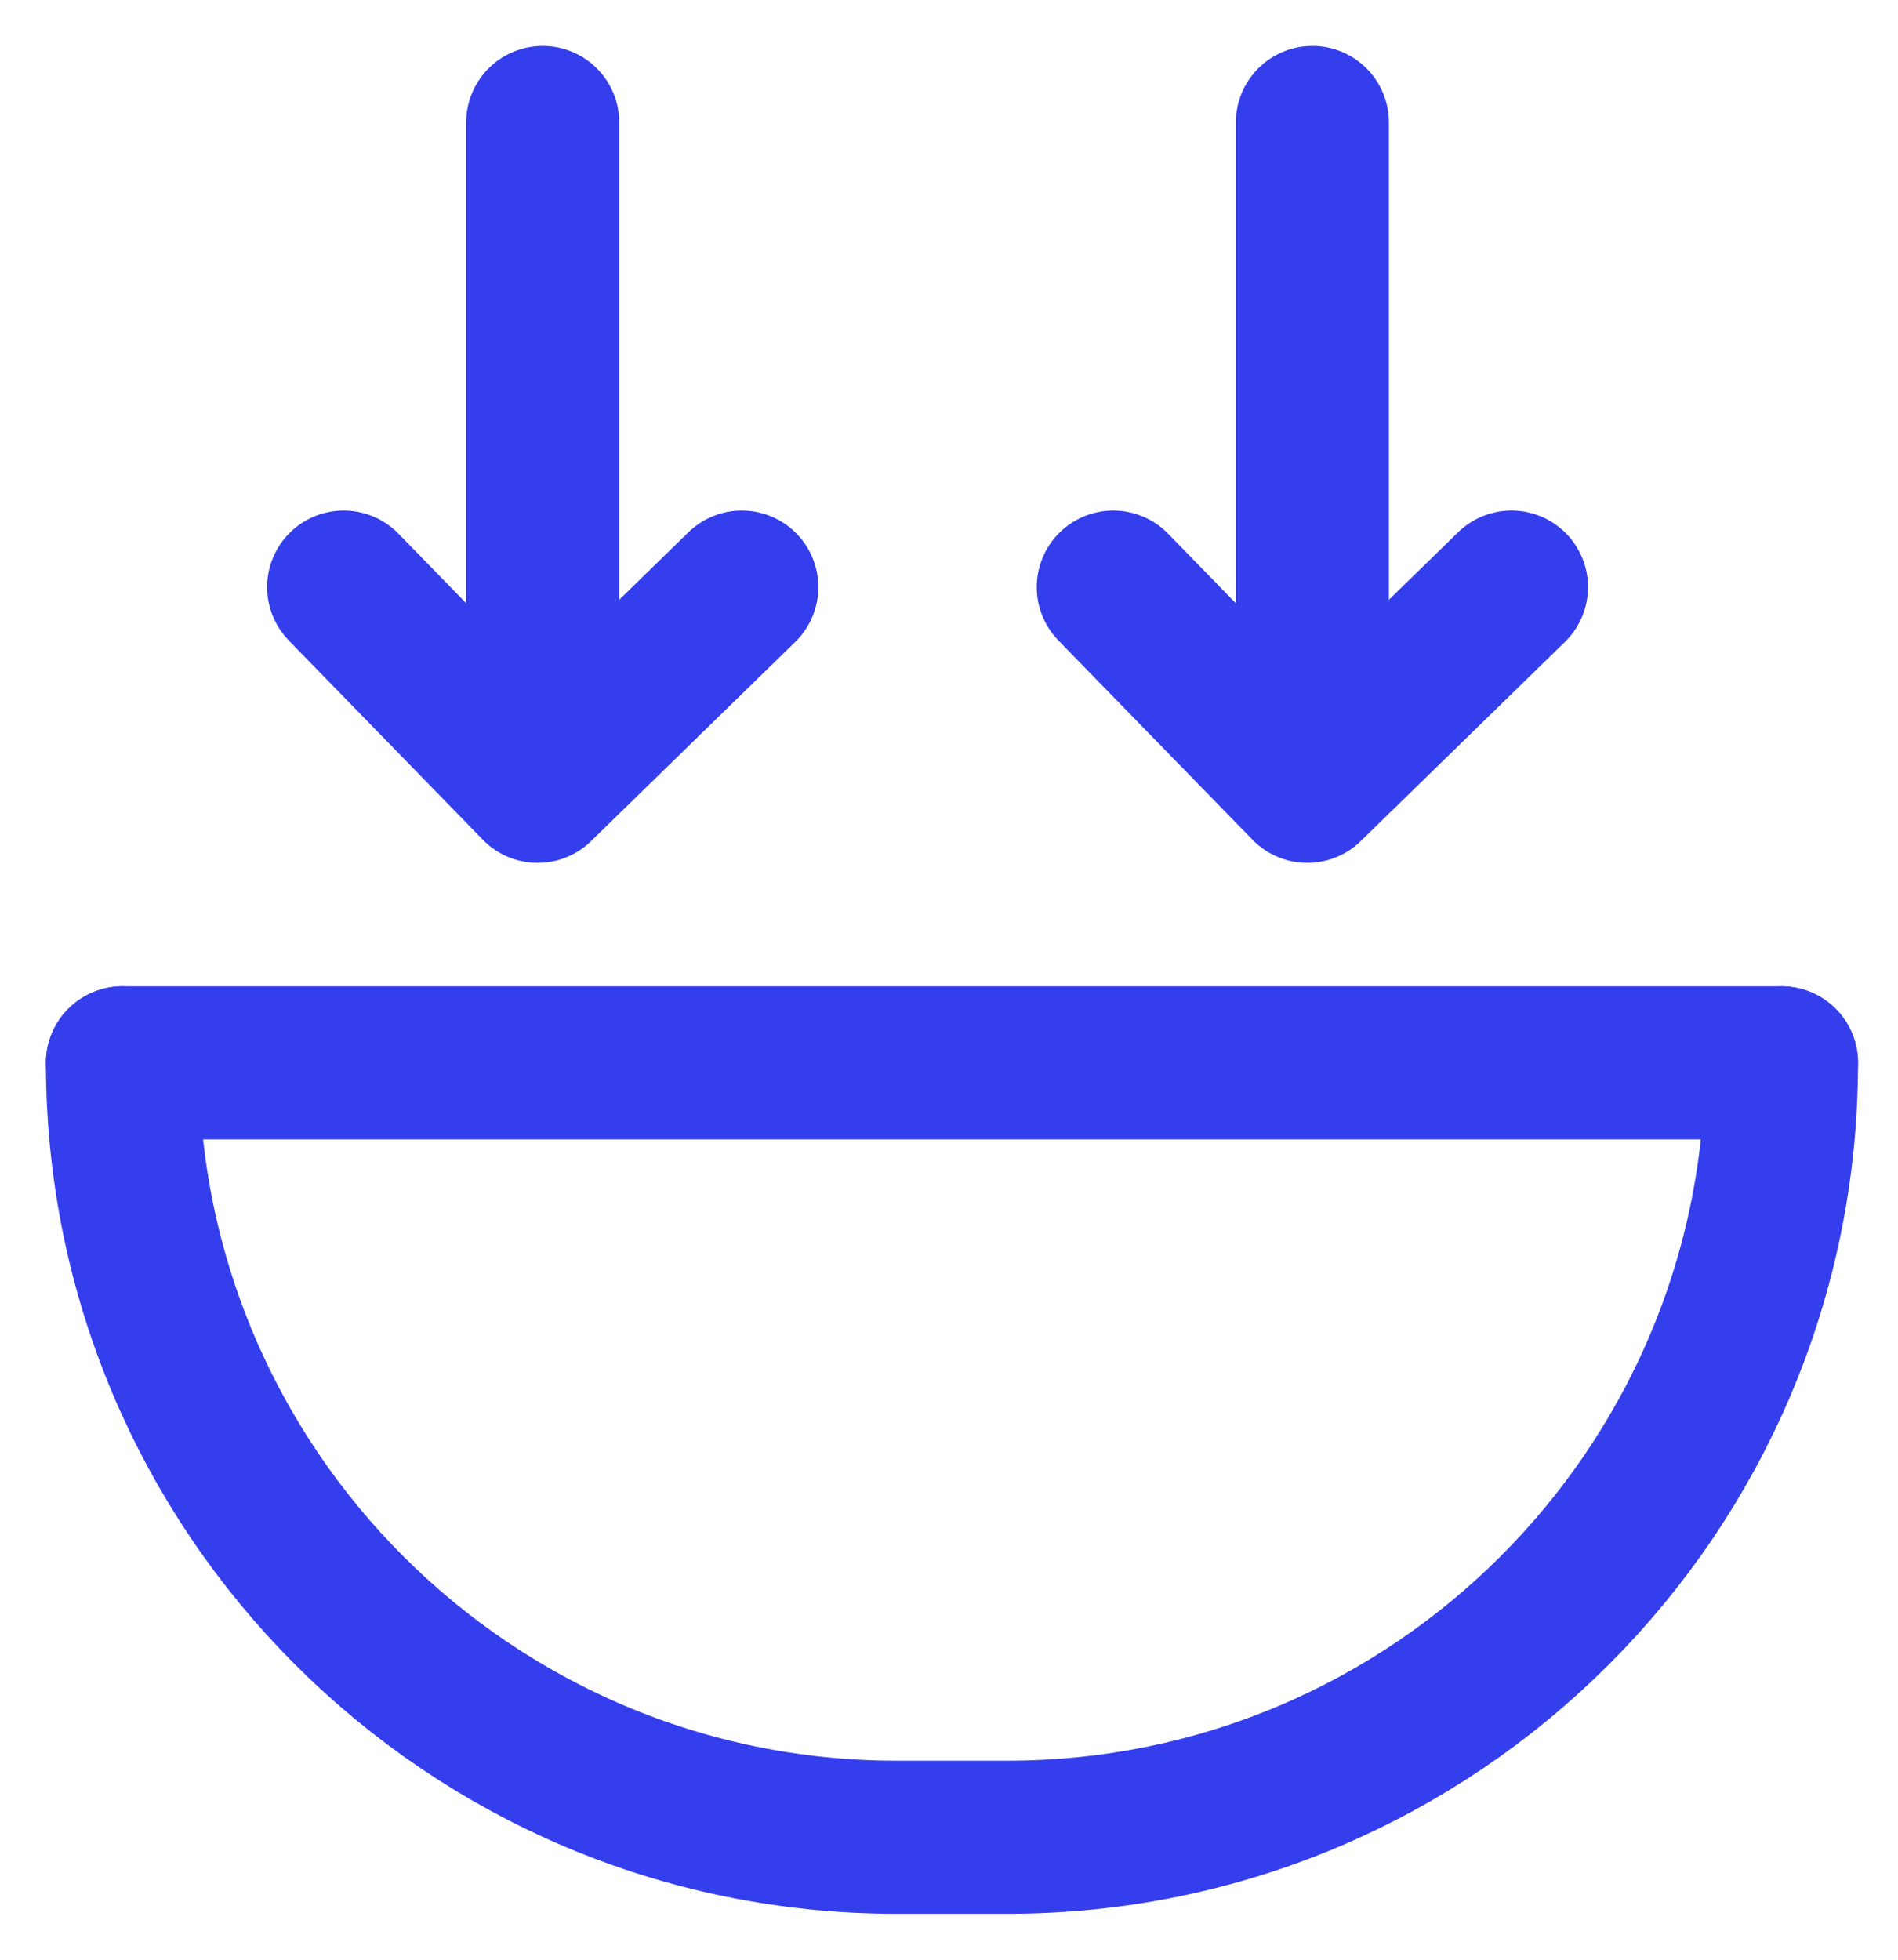 <svg width="31" height="32" viewBox="0 0 31 32" fill="none" xmlns="http://www.w3.org/2000/svg">
<path d="M21.435 2L21.435 12.297" stroke="#343EED" stroke-width="2.5" stroke-linecap="round"/>
<path d="M24.687 9.587L21.352 12.839L18.183 9.587" stroke="#343EED" stroke-width="2.5" stroke-linecap="round" stroke-linejoin="round"/>
<path d="M8.864 2L8.864 12.297" stroke="#343EED" stroke-width="2.5" stroke-linecap="round"/>
<path d="M12.116 9.587L8.781 12.839L5.613 9.587" stroke="#343EED" stroke-width="2.5" stroke-linecap="round" stroke-linejoin="round"/>
<path d="M29.097 17.355V17.355C29.097 24.339 23.435 30 16.451 30L14.645 30C7.661 30 2 24.339 2 17.355V17.355" stroke="#343EED" stroke-width="2.5" stroke-linecap="round"/>
<path d="M29.097 17.355L2 17.355" stroke="#343EED" stroke-width="2.5" stroke-linecap="round"/>
</svg>
